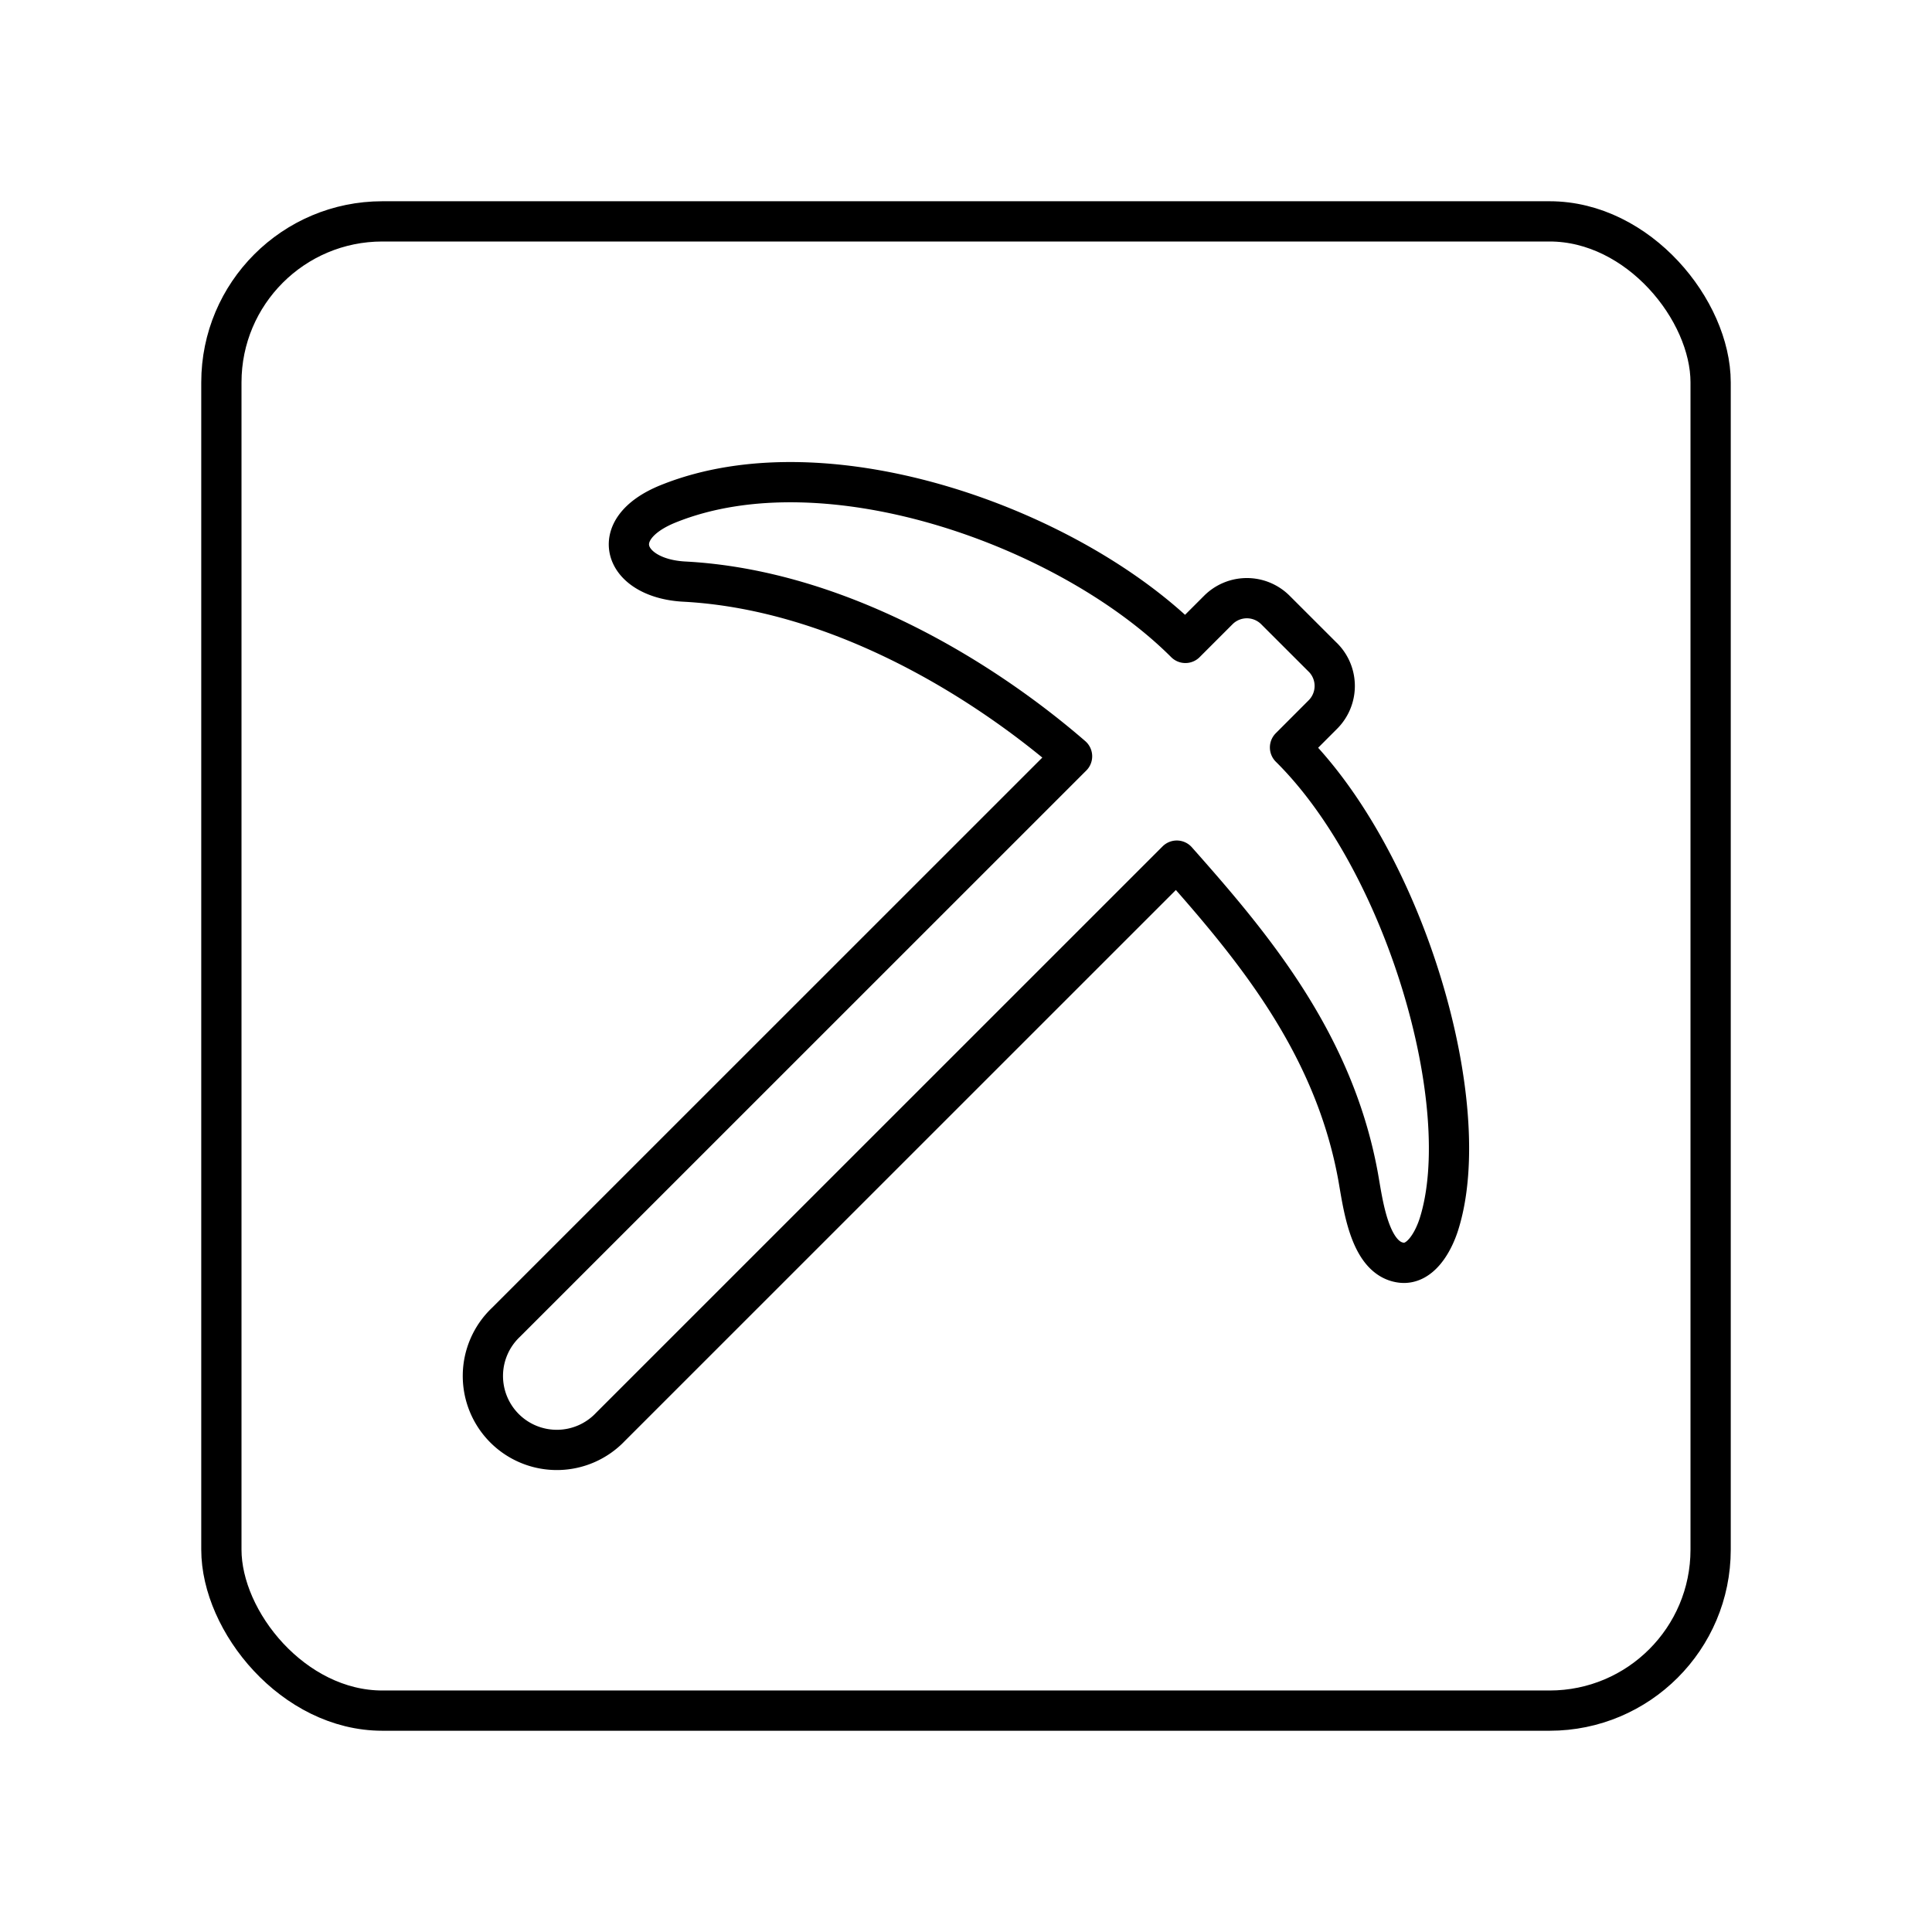 <svg xmlns="http://www.w3.org/2000/svg" width="1em" height="1em" viewBox="0 0 48 48"><path fill="none" stroke="currentColor" stroke-linecap="round" stroke-linejoin="round" d="M31.689 15.157a1.003 1.003 0 0 0-1.419-.003l-.003.003l-.816.816c-2.855-2.855-8.887-5.05-12.845-3.458c-1.583.637-1.105 1.856.398 1.935c3.77.201 7.35 2.365 9.631 4.34L12.57 32.853a1.837 1.837 0 1 0 2.597 2.597l14.07-14.068c1.843 2.078 3.876 4.477 4.496 7.803c.126.673.27 2.089 1.084 2.186c.465.056.788-.5.933-.956c.93-2.937-.83-9.008-3.7-11.845l.815-.816a1.003 1.003 0 0 0 .003-1.42l-.003-.002z"/><rect width="37" height="37" x="5.5" y="5.5" fill="none" stroke="currentColor" stroke-linecap="round" stroke-linejoin="round" rx="4" ry="4"/></svg>